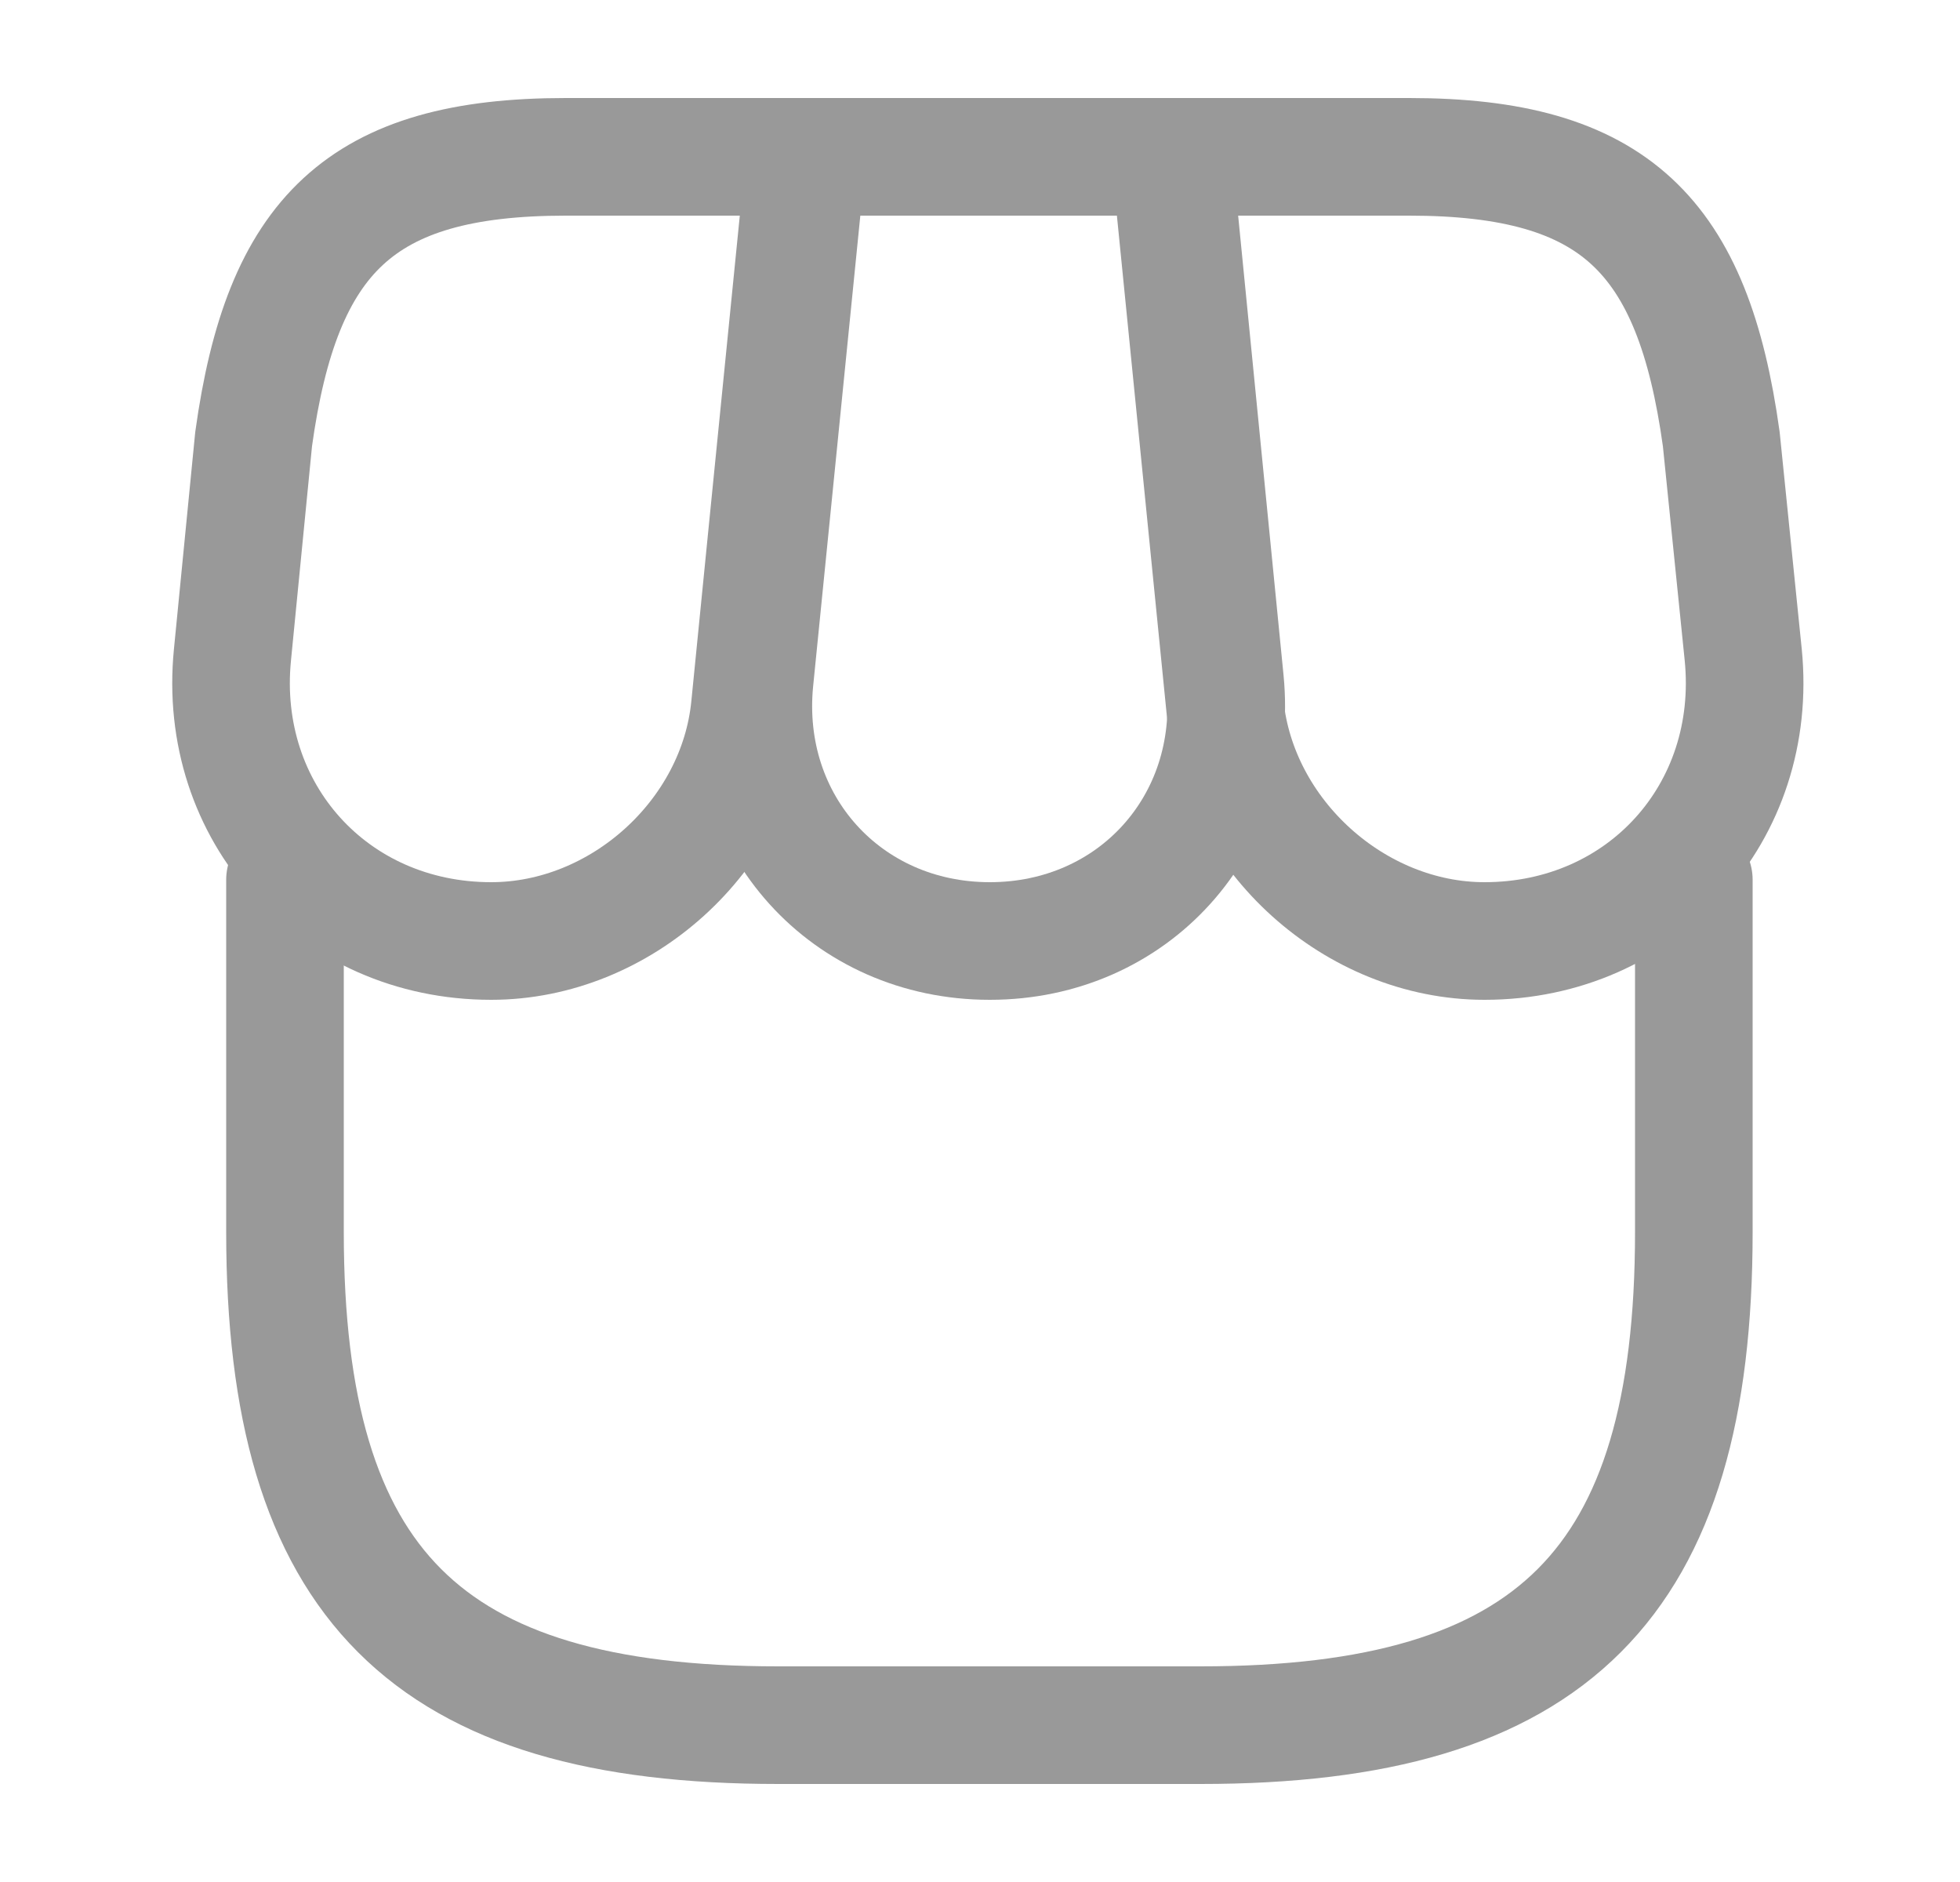 <svg width="25" height="24" viewBox="0 0 25 24" fill="none" xmlns="http://www.w3.org/2000/svg">
<path d="M3.635 11.22V15.71C3.635 20.2 5.435 22 9.925 22H15.315C19.805 22 21.605 20.2 21.605 15.71V11.22" stroke="#999999" stroke-width="1.5" stroke-linecap="round" stroke-linejoin="round"/>
<path d="M12.625 12C14.455 12 15.805 10.51 15.625 8.68L14.965 2H10.295L9.625 8.68C9.445 10.51 10.795 12 12.625 12Z" stroke="#999999" stroke-width="1.5" stroke-linecap="round" stroke-linejoin="round"/>
<path d="M18.935 12C20.955 12 22.435 10.36 22.235 8.35L21.955 5.6C21.595 3 20.595 2 17.975 2H14.925L15.625 9.01C15.795 10.66 17.285 12 18.935 12Z" stroke="#999999" stroke-width="1.5" stroke-linecap="round" stroke-linejoin="round"/>
<path d="M6.265 12C7.915 12 9.405 10.66 9.565 9.01L9.785 6.8L10.265 2H7.215C4.595 2 3.595 3 3.235 5.6L2.965 8.35C2.765 10.36 4.245 12 6.265 12Z" stroke="#999999" stroke-width="1.5" stroke-linecap="round" stroke-linejoin="round"/>
</svg>
